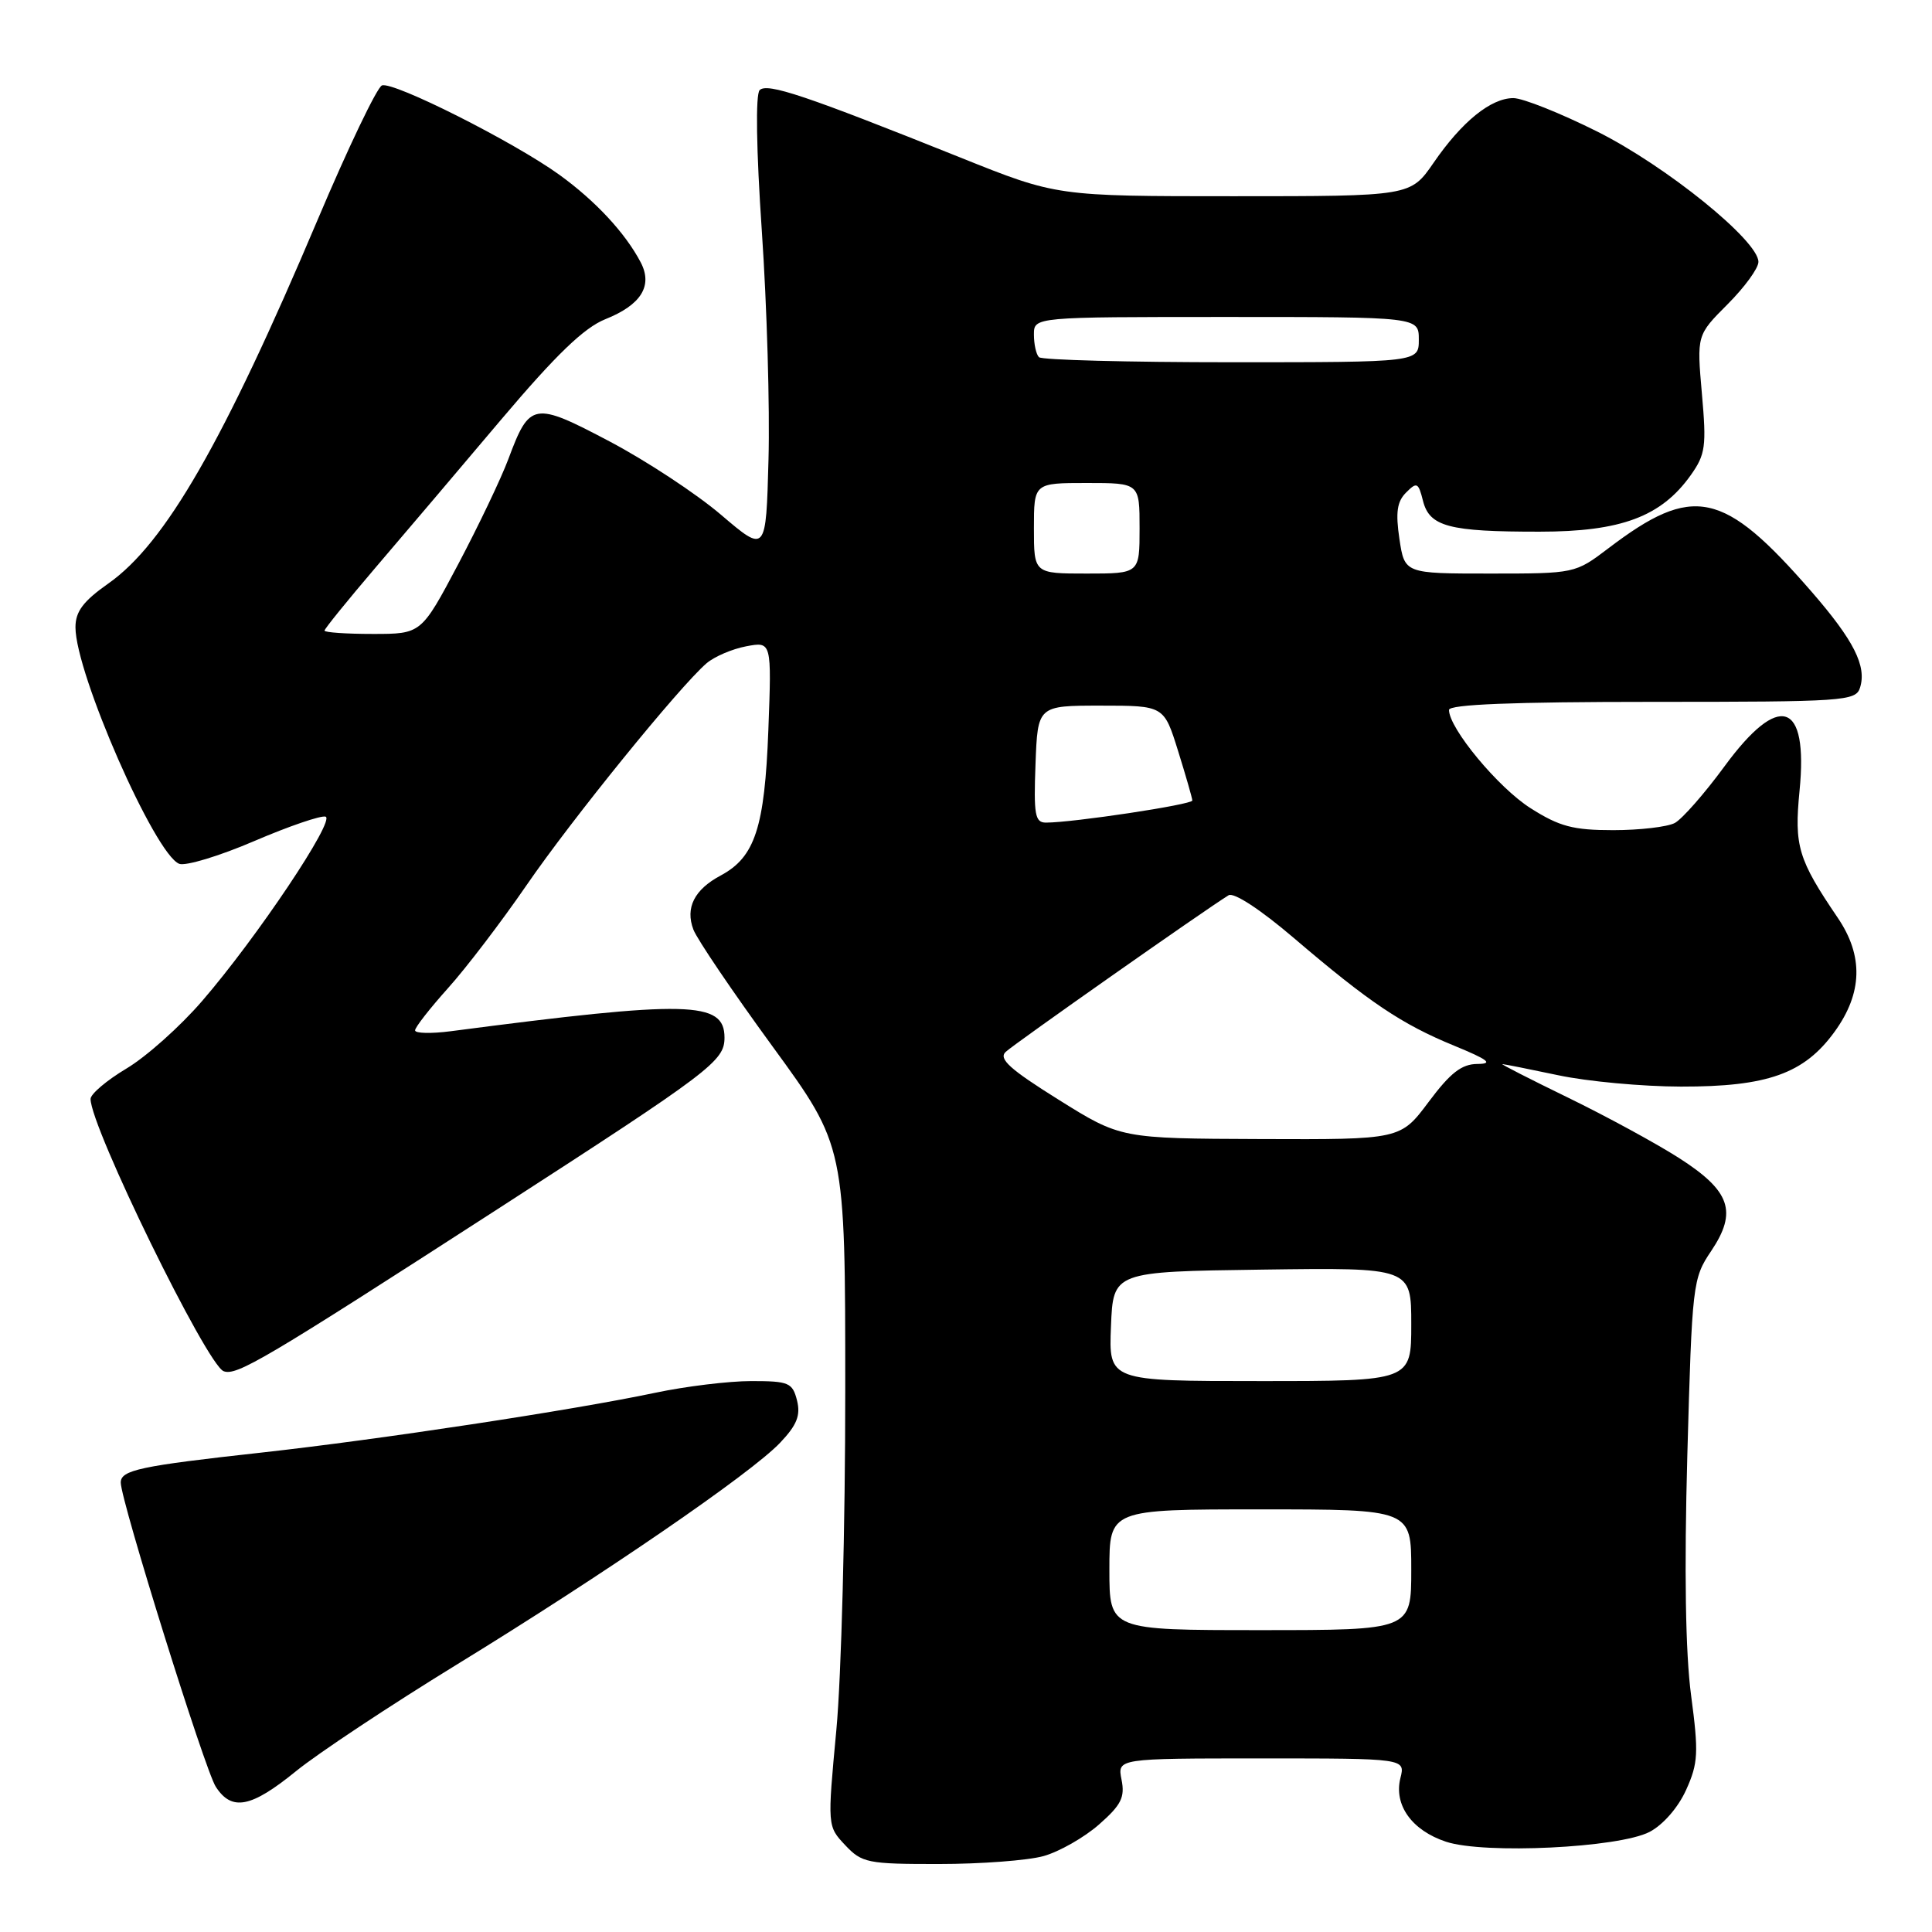 <?xml version="1.0" encoding="UTF-8" standalone="no"?>
<!DOCTYPE svg PUBLIC "-//W3C//DTD SVG 1.1//EN" "http://www.w3.org/Graphics/SVG/1.1/DTD/svg11.dtd" >
<svg xmlns="http://www.w3.org/2000/svg" xmlns:xlink="http://www.w3.org/1999/xlink" version="1.1" viewBox="0 0 256 256">
 <g >
 <path fill="currentColor"
d=" M 138.28 245.94 C 140.35 245.36 143.66 243.48 145.62 241.76 C 148.57 239.17 149.08 238.15 148.61 235.82 C 148.05 233.00 148.05 233.00 167.13 233.00 C 186.22 233.00 186.22 233.00 185.56 235.61 C 184.67 239.18 187.08 242.54 191.61 244.04 C 196.68 245.71 214.50 244.85 218.57 242.74 C 220.37 241.80 222.37 239.50 223.42 237.17 C 225.02 233.63 225.09 232.26 224.08 224.65 C 223.33 219.02 223.16 208.17 223.58 192.80 C 224.21 170.11 224.29 169.40 226.73 165.78 C 230.25 160.54 229.30 157.81 222.46 153.43 C 219.44 151.50 212.84 147.91 207.81 145.46 C 202.77 143.01 198.84 141.00 199.07 141.00 C 199.31 141.00 202.65 141.67 206.50 142.48 C 210.35 143.30 217.65 143.97 222.73 143.98 C 234.21 144.00 239.07 142.27 243.10 136.70 C 246.80 131.59 246.94 126.66 243.51 121.61 C 238.25 113.86 237.73 112.12 238.45 104.77 C 239.62 92.89 235.77 91.64 228.50 101.55 C 225.86 105.15 222.90 108.52 221.92 109.05 C 220.93 109.57 217.27 110.00 213.76 110.00 C 208.45 110.00 206.63 109.52 202.81 107.09 C 198.54 104.39 192.00 96.51 192.00 94.07 C 192.00 93.34 200.47 93.00 218.93 93.00 C 244.35 93.00 245.90 92.90 246.46 91.13 C 247.37 88.27 245.65 84.86 240.04 78.40 C 228.35 64.95 224.36 64.10 213.11 72.66 C 208.72 75.99 208.68 76.00 197.42 76.00 C 186.12 76.00 186.12 76.00 185.43 71.41 C 184.91 67.90 185.11 66.46 186.32 65.26 C 187.74 63.83 187.94 63.93 188.55 66.35 C 189.41 69.78 191.97 70.46 204.00 70.45 C 214.80 70.45 220.11 68.46 224.02 62.98 C 225.99 60.21 226.13 59.15 225.51 52.16 C 224.83 44.41 224.83 44.41 228.91 40.32 C 231.16 38.07 233.00 35.55 233.00 34.70 C 233.00 31.89 220.77 22.00 211.66 17.44 C 206.78 15.00 201.78 13.00 200.53 13.00 C 197.55 13.00 193.70 16.12 189.95 21.58 C 186.90 26.00 186.90 26.00 163.47 26.00 C 140.03 26.00 140.03 26.00 127.27 20.88 C 106.74 12.65 101.66 10.94 100.66 11.94 C 100.10 12.50 100.21 19.84 100.95 30.68 C 101.62 40.48 102.02 54.08 101.83 60.90 C 101.50 73.29 101.50 73.29 95.56 68.23 C 92.30 65.44 85.64 61.06 80.77 58.49 C 70.70 53.18 70.18 53.27 67.36 60.83 C 66.40 63.40 63.41 69.66 60.72 74.75 C 55.82 84.00 55.82 84.00 49.41 84.00 C 45.88 84.00 43.00 83.80 43.00 83.56 C 43.00 83.32 46.04 79.57 49.75 75.22 C 53.46 70.88 60.97 62.04 66.42 55.58 C 73.68 47.00 77.39 43.43 80.20 42.30 C 84.96 40.40 86.53 37.87 84.89 34.75 C 82.84 30.85 78.90 26.62 74.12 23.16 C 68.05 18.78 52.10 10.75 50.61 11.32 C 49.96 11.57 46.12 19.59 42.08 29.14 C 29.63 58.56 21.90 72.00 14.38 77.30 C 11.02 79.66 10.00 81.03 10.00 83.12 C 10.00 89.23 20.53 113.22 23.75 114.46 C 24.60 114.78 29.07 113.43 33.68 111.45 C 38.29 109.47 42.55 108.02 43.14 108.21 C 44.47 108.66 34.03 124.25 26.79 132.63 C 23.88 136.01 19.36 140.04 16.75 141.59 C 14.14 143.15 12.00 144.96 12.00 145.62 C 12.00 149.34 27.40 180.83 29.63 181.69 C 31.35 182.35 35.04 180.16 66.00 160.17 C 94.25 141.92 96.00 140.60 96.00 137.49 C 96.00 132.63 91.26 132.52 59.75 136.64 C 57.14 136.98 55.00 136.93 55.00 136.53 C 55.00 136.12 56.96 133.62 59.35 130.95 C 61.75 128.29 66.43 122.15 69.76 117.31 C 75.77 108.55 90.04 90.97 93.62 87.89 C 94.66 87.00 97.02 85.99 98.87 85.64 C 102.25 85.00 102.25 85.00 101.81 96.75 C 101.32 109.65 100.04 113.57 95.51 116.00 C 92.00 117.87 90.78 120.29 91.88 123.18 C 92.37 124.46 97.09 131.43 102.38 138.68 C 112.00 151.87 112.00 151.87 112.00 184.18 C 112.01 201.96 111.48 222.23 110.82 229.24 C 109.63 241.98 109.63 241.98 111.99 244.49 C 114.21 246.85 114.96 247.00 124.42 246.99 C 129.97 246.99 136.20 246.52 138.28 245.94 Z  M 39.21 234.70 C 42.12 232.33 51.70 225.98 60.50 220.58 C 80.11 208.55 99.52 195.23 103.37 191.17 C 105.60 188.82 106.10 187.55 105.61 185.57 C 105.01 183.21 104.53 183.00 99.55 183.00 C 96.57 183.00 90.84 183.70 86.82 184.55 C 75.88 186.86 50.31 190.74 34.69 192.47 C 18.53 194.25 16.00 194.79 16.00 196.45 C 16.00 198.83 27.15 234.53 28.59 236.75 C 30.71 240.03 33.26 239.54 39.21 234.70 Z  M 147.00 208.00 C 147.00 200.00 147.00 200.00 167.00 200.00 C 187.00 200.00 187.00 200.00 187.00 208.00 C 187.00 216.00 187.00 216.00 167.00 216.00 C 147.00 216.00 147.00 216.00 147.00 208.00 Z  M 147.21 175.75 C 147.50 168.50 147.50 168.50 167.25 168.23 C 187.00 167.96 187.00 167.96 187.00 175.48 C 187.00 183.00 187.00 183.00 166.96 183.00 C 146.91 183.00 146.91 183.00 147.21 175.75 Z  M 140.26 145.71 C 133.81 141.68 132.28 140.30 133.26 139.38 C 134.34 138.35 159.64 120.57 162.79 118.63 C 163.48 118.20 167.01 120.51 171.44 124.29 C 181.44 132.83 185.72 135.70 192.66 138.55 C 197.23 140.43 197.91 140.96 195.77 140.98 C 193.67 140.99 192.18 142.16 189.31 146.00 C 185.57 151.00 185.57 151.00 167.04 150.93 C 148.50 150.86 148.50 150.86 140.26 145.71 Z  M 137.21 101.25 C 137.50 93.50 137.50 93.50 145.86 93.50 C 154.23 93.50 154.23 93.50 156.10 99.50 C 157.13 102.80 157.98 105.76 157.99 106.07 C 158.00 106.61 142.18 109.00 138.59 109.00 C 137.14 109.00 136.96 107.95 137.21 101.25 Z  M 137.00 70.00 C 137.00 64.00 137.00 64.00 144.00 64.00 C 151.00 64.00 151.00 64.00 151.00 70.00 C 151.00 76.00 151.00 76.00 144.00 76.00 C 137.00 76.00 137.00 76.00 137.00 70.00 Z  M 137.67 47.33 C 137.30 46.97 137.00 45.62 137.00 44.33 C 137.00 42.00 137.00 42.00 162.50 42.00 C 188.00 42.00 188.00 42.00 188.00 45.00 C 188.00 48.00 188.00 48.00 163.17 48.00 C 149.51 48.00 138.03 47.70 137.67 47.33 Z "/>
</g>
</svg>